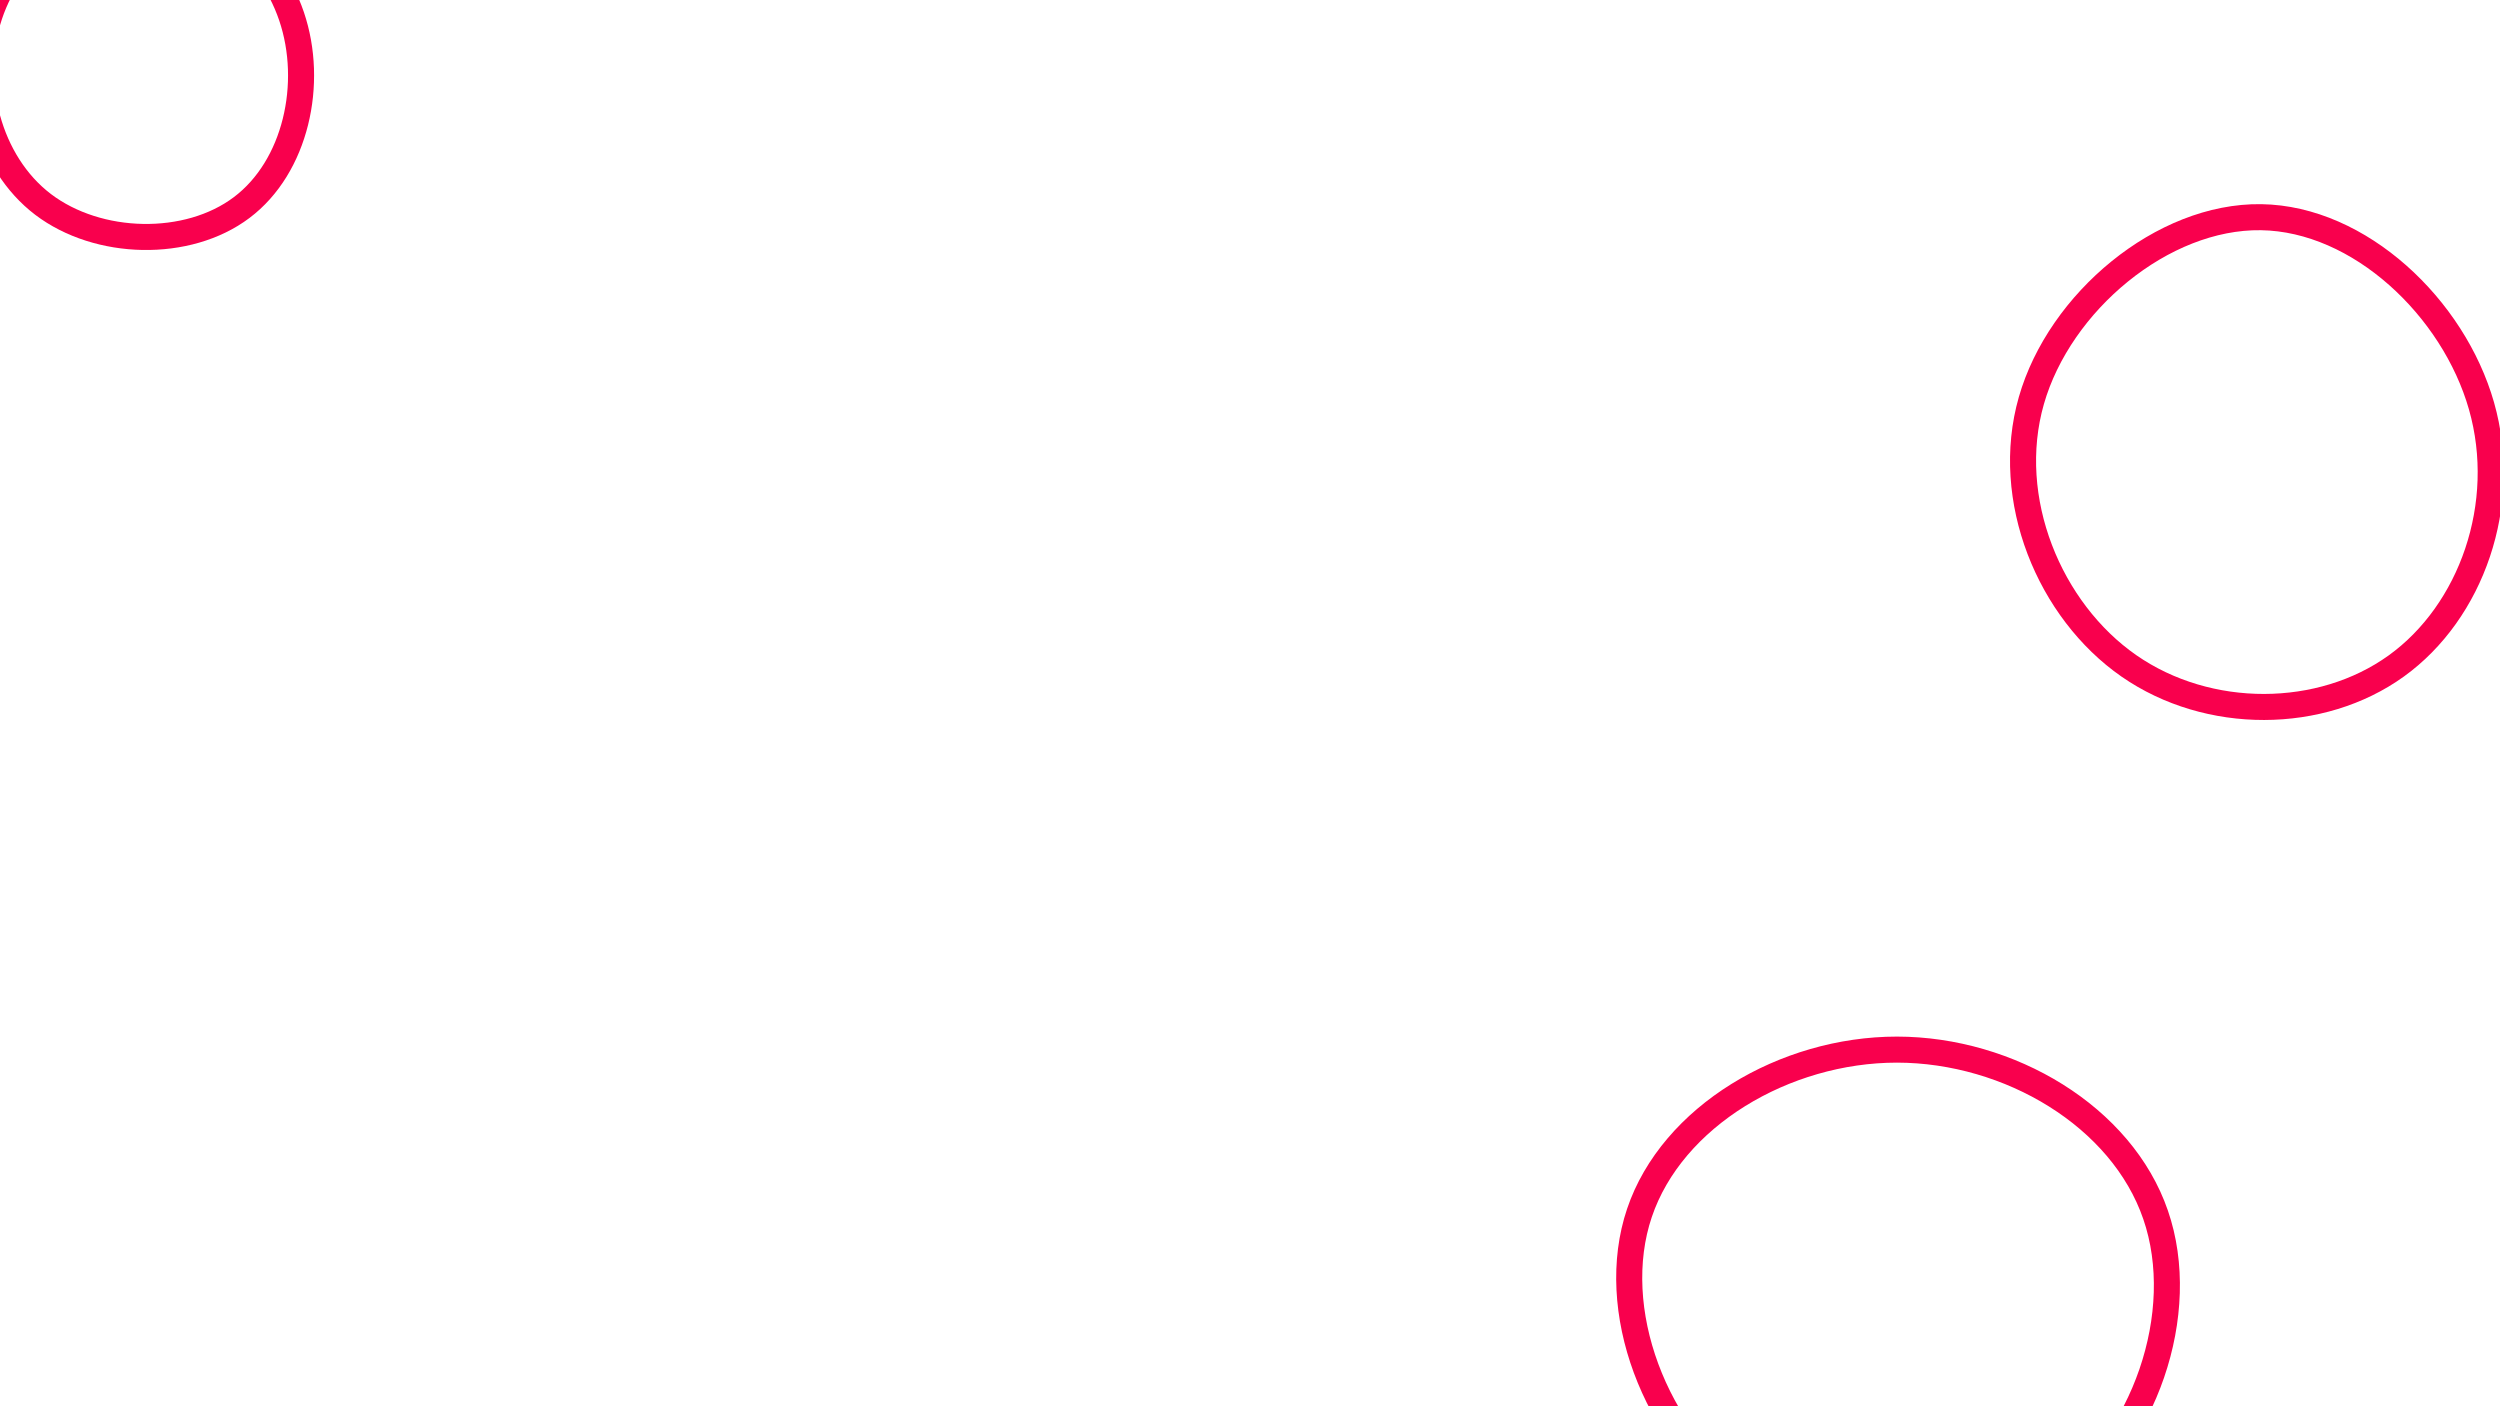 <svg id="visual" viewBox="0 0 1920 1080" width="1920" height="1080" xmlns="http://www.w3.org/2000/svg" xmlns:xlink="http://www.w3.org/1999/xlink" version="1.1"><g><g transform="translate(1740 375)"><path d="M165.8 -63.2C187.3 12.3 158.1 94.9 100.3 136.5C42.5 178.1 -43.9 178.8 -105 136.4C-166 94 -201.6 8.4 -179.9 -67.4C-158.2 -143.2 -79.1 -209.3 -3.5 -208.2C72.2 -207.1 144.3 -138.7 165.8 -63.2Z" stroke="#f9004d" fill="none" stroke-width="20"></path></g><g transform="translate(108 48)"><path d="M115.9 -35.5C133.4 16.1 119.1 80.2 77.6 111.4C36.1 142.7 -32.6 141.1 -74.9 109C-117.1 76.9 -132.9 14.3 -116 -36.5C-99.1 -87.3 -49.6 -126.3 -0.2 -126.3C49.2 -126.2 98.4 -87.1 115.9 -35.5Z" stroke="#f9004d" fill="none" stroke-width="20"></path></g><g transform="translate(1457 993)"><path d="M198.5 -60C224.5 15.4 190.1 114.9 122 163.3C53.9 211.7 -47.9 208.9 -117.1 159.1C-186.3 109.3 -222.9 12.5 -197.9 -61.5C-172.9 -135.6 -86.5 -186.9 -0.1 -186.9C86.3 -186.8 172.6 -135.5 198.5 -60Z" stroke="#f9004d" fill="none" stroke-width="20"></path></g></g></svg>